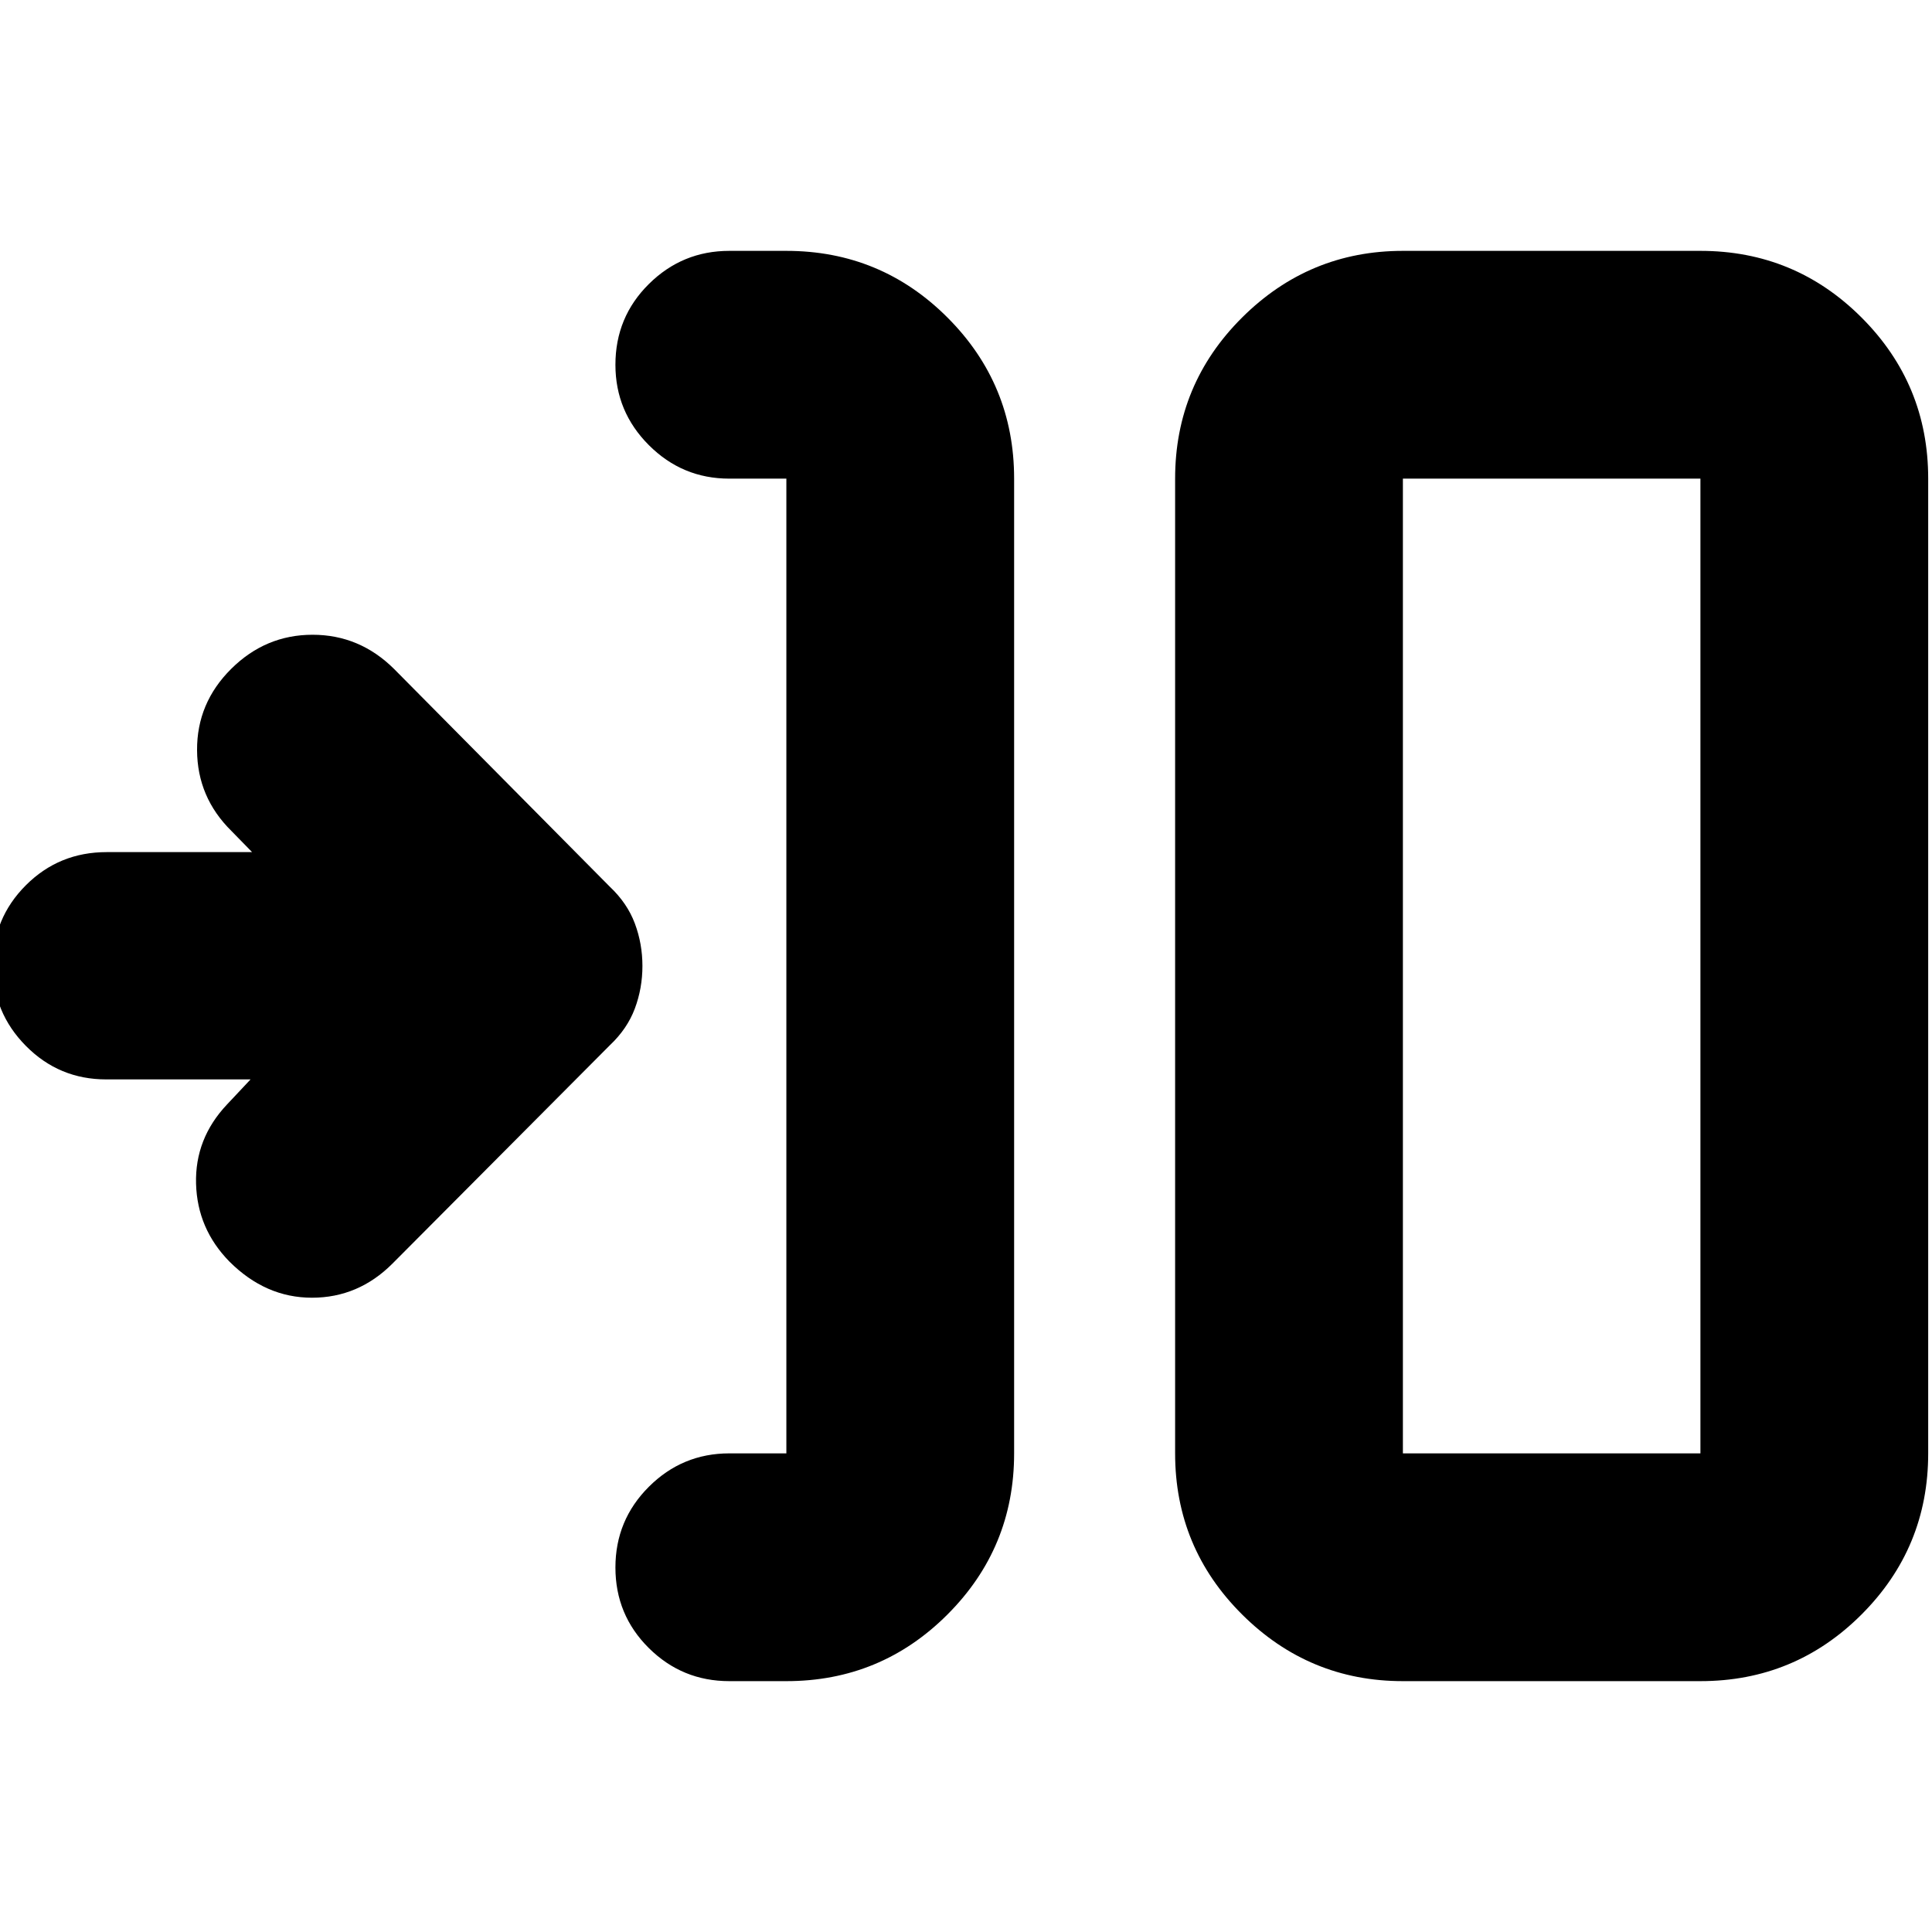<svg xmlns="http://www.w3.org/2000/svg" height="24" viewBox="0 -960 960 960" width="24"><path d="M390.74-124.65h-28.35q-23.43 0-40.01-16.46t-16.58-40.01q0-23.55 16.63-40.13 16.62-16.58 39.96-16.58h28.35v-484.34h-28.35q-23.34 0-39.96-16.63-16.63-16.62-16.63-39.96 0-23.67 16.63-40.13 16.62-16.46 39.96-16.46h28.35q46.93 0 80.05 33.12 33.12 33.13 33.12 80.06v484.34q0 46.93-33.12 80.06-33.12 33.12-80.05 33.12Zm306.35 0q-46.6 0-79.89-33.12-33.29-33.13-33.29-80.06v-484.34q0-46.93 33.29-80.06 33.29-33.12 79.89-33.12h147.84q46.93 0 80.06 33.12 33.12 33.13 33.12 80.06v484.34q0 46.93-33.12 80.06-33.13 33.12-80.06 33.12H697.09Zm0-113.18h147.84v-484.34H697.09v484.34ZM124.5-423.65H52.76q-23.42 0-39.88-16.63Q-3.59-456.9-3.59-480.3q0-23.4 16.46-39.84Q29.33-536.59 53-536.59h72.26L115-547.09q-16.96-16.71-17.08-40.15-.12-23.43 16.95-40.39t40.44-16.96q23.36 0 40.47 16.96l107.24 108.24q8.66 8.17 12.43 18.25 3.77 10.09 3.77 21.14t-3.77 21.14q-3.77 10.08-12.43 18.25l-108 108.48q-16.95 16.96-40.01 16.96-23.05 0-41.01-17.96-15.96-16.27-16.58-38.67-.62-22.4 15.34-39.35l11.74-12.5Zm572.59 185.82v-484.34 484.34Z"/></svg>